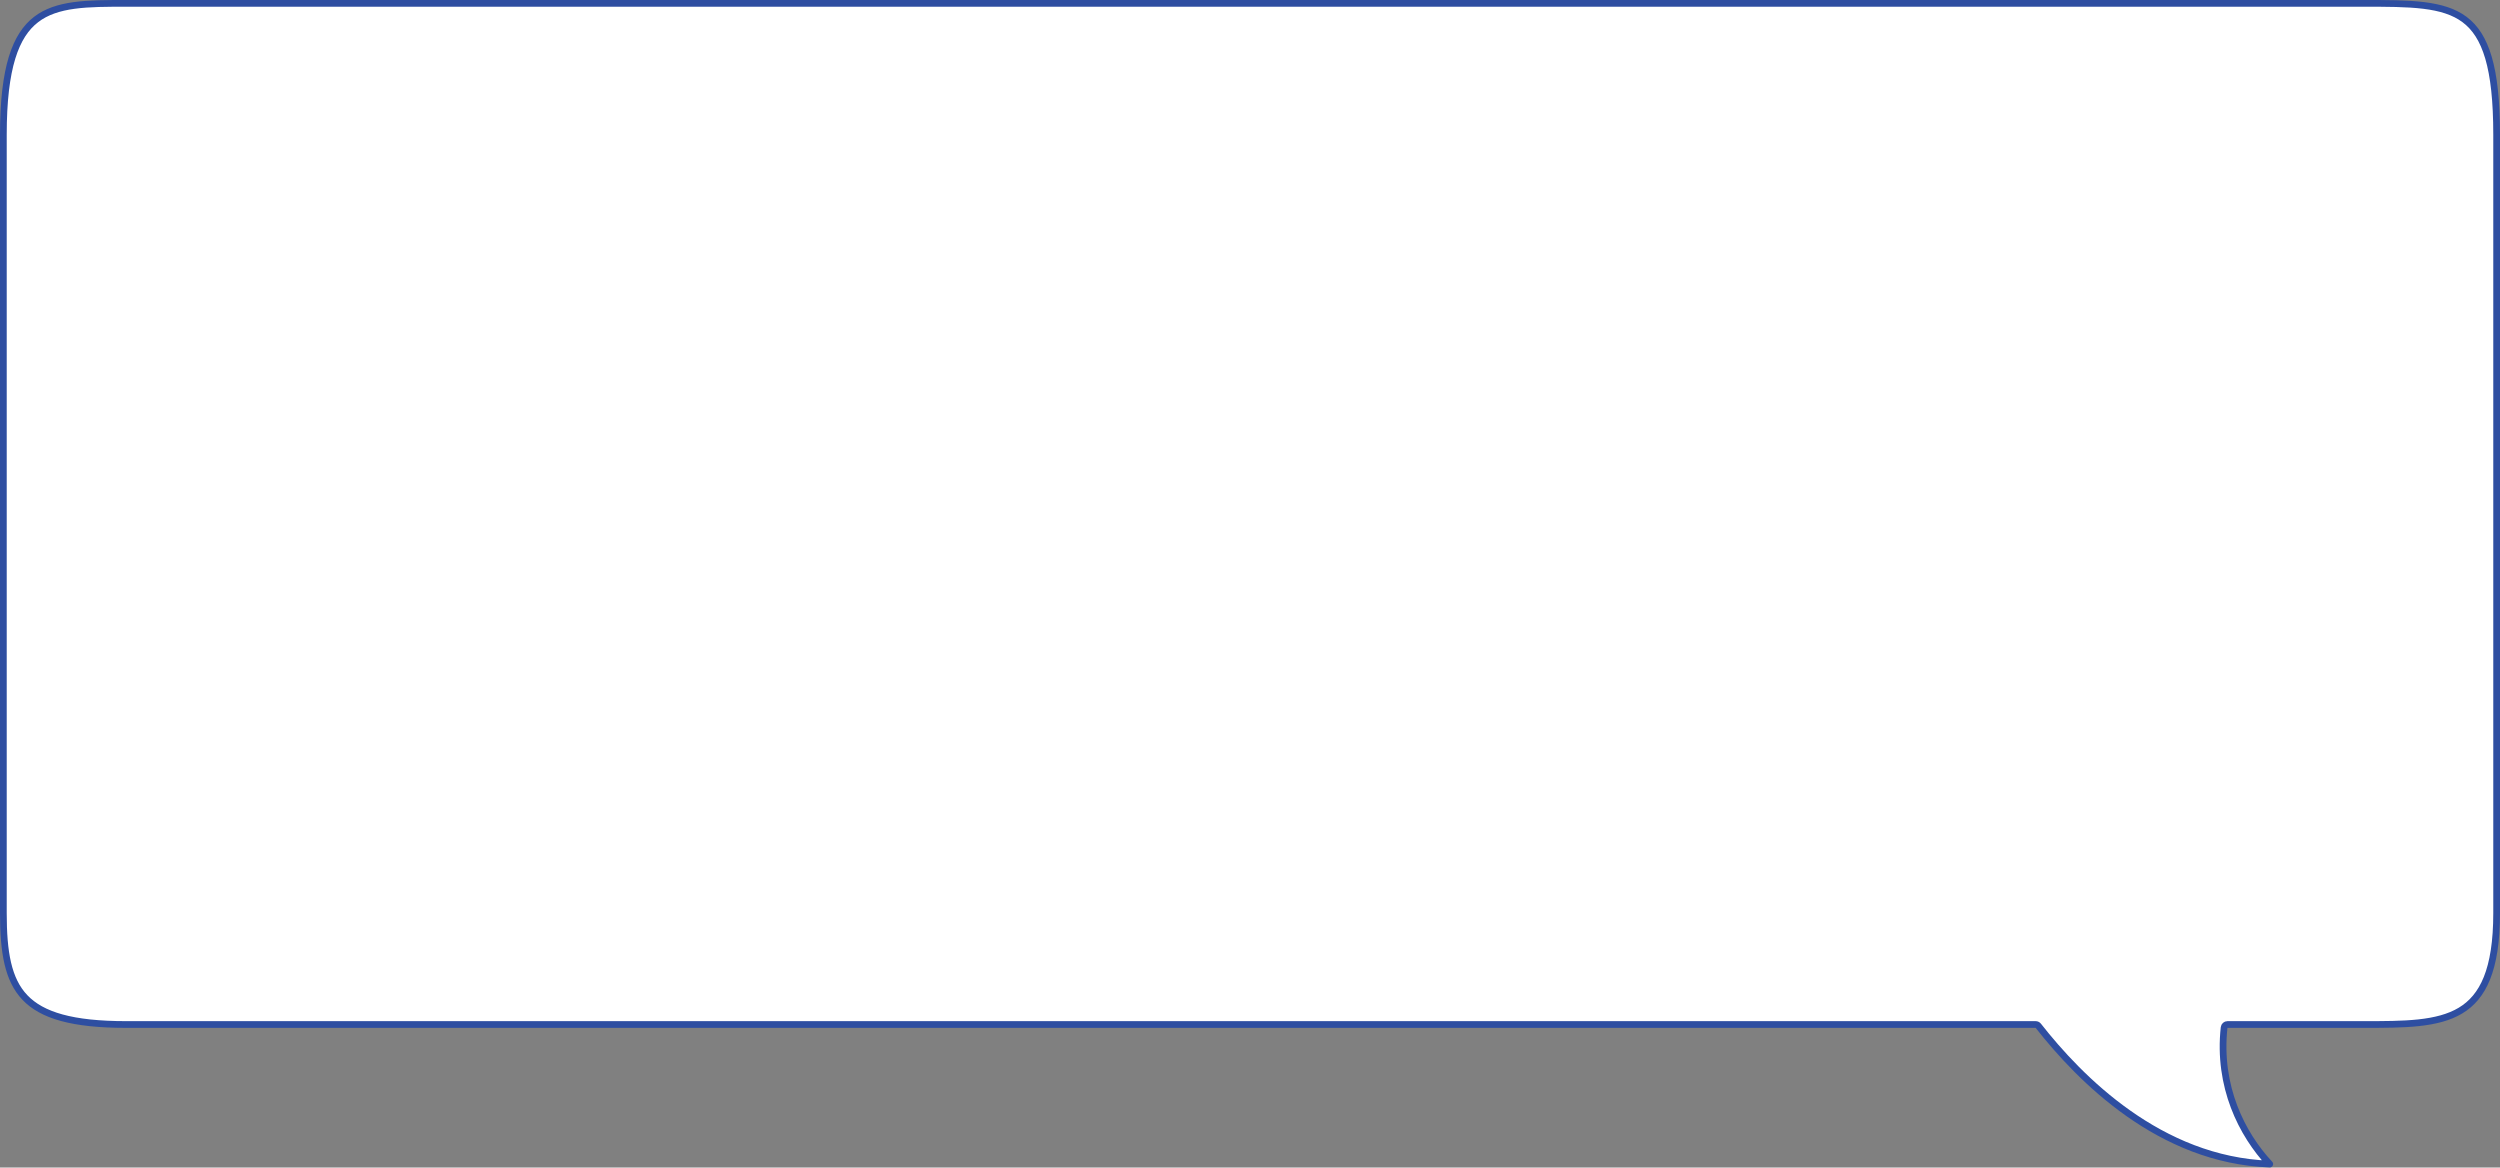 <svg width="743" height="347" viewBox="0 0 743 347" fill="none" xmlns="http://www.w3.org/2000/svg">
<rect x="0" y="0" width="743" height="347" fill="#808080" stroke="none"/>
<path d="M661.006 305.377C661.061 304.869 661.49 304.485 662 304.485H702.5C708.514 304.485 713.986 304.484 718.844 303.958C723.698 303.432 727.848 302.389 731.235 300.362C737.903 296.37 742 288.303 742 271.364V39.985C742 19.994 738.724 10.478 732.464 5.799C729.318 3.448 725.312 2.232 720.308 1.617C715.295 1.002 709.394 1 702.5 1H37.5C31.731 1 26.585 1.002 22.072 1.616C17.572 2.228 13.794 3.438 10.735 5.791C4.639 10.478 1 20.026 1 39.985V271.364C1 283.004 2.353 291.157 7.408 296.465C12.458 301.766 21.457 304.485 37.5 304.485H605C605.307 304.485 605.598 304.626 605.787 304.868C618.119 320.613 641.917 344.804 674.572 345.957C666.266 337.077 659.097 322.878 661.006 305.377Z" fill="white" stroke="#2E4EA1" stroke-width="2" stroke-linecap="round" stroke-linejoin="round"/>
</svg>
